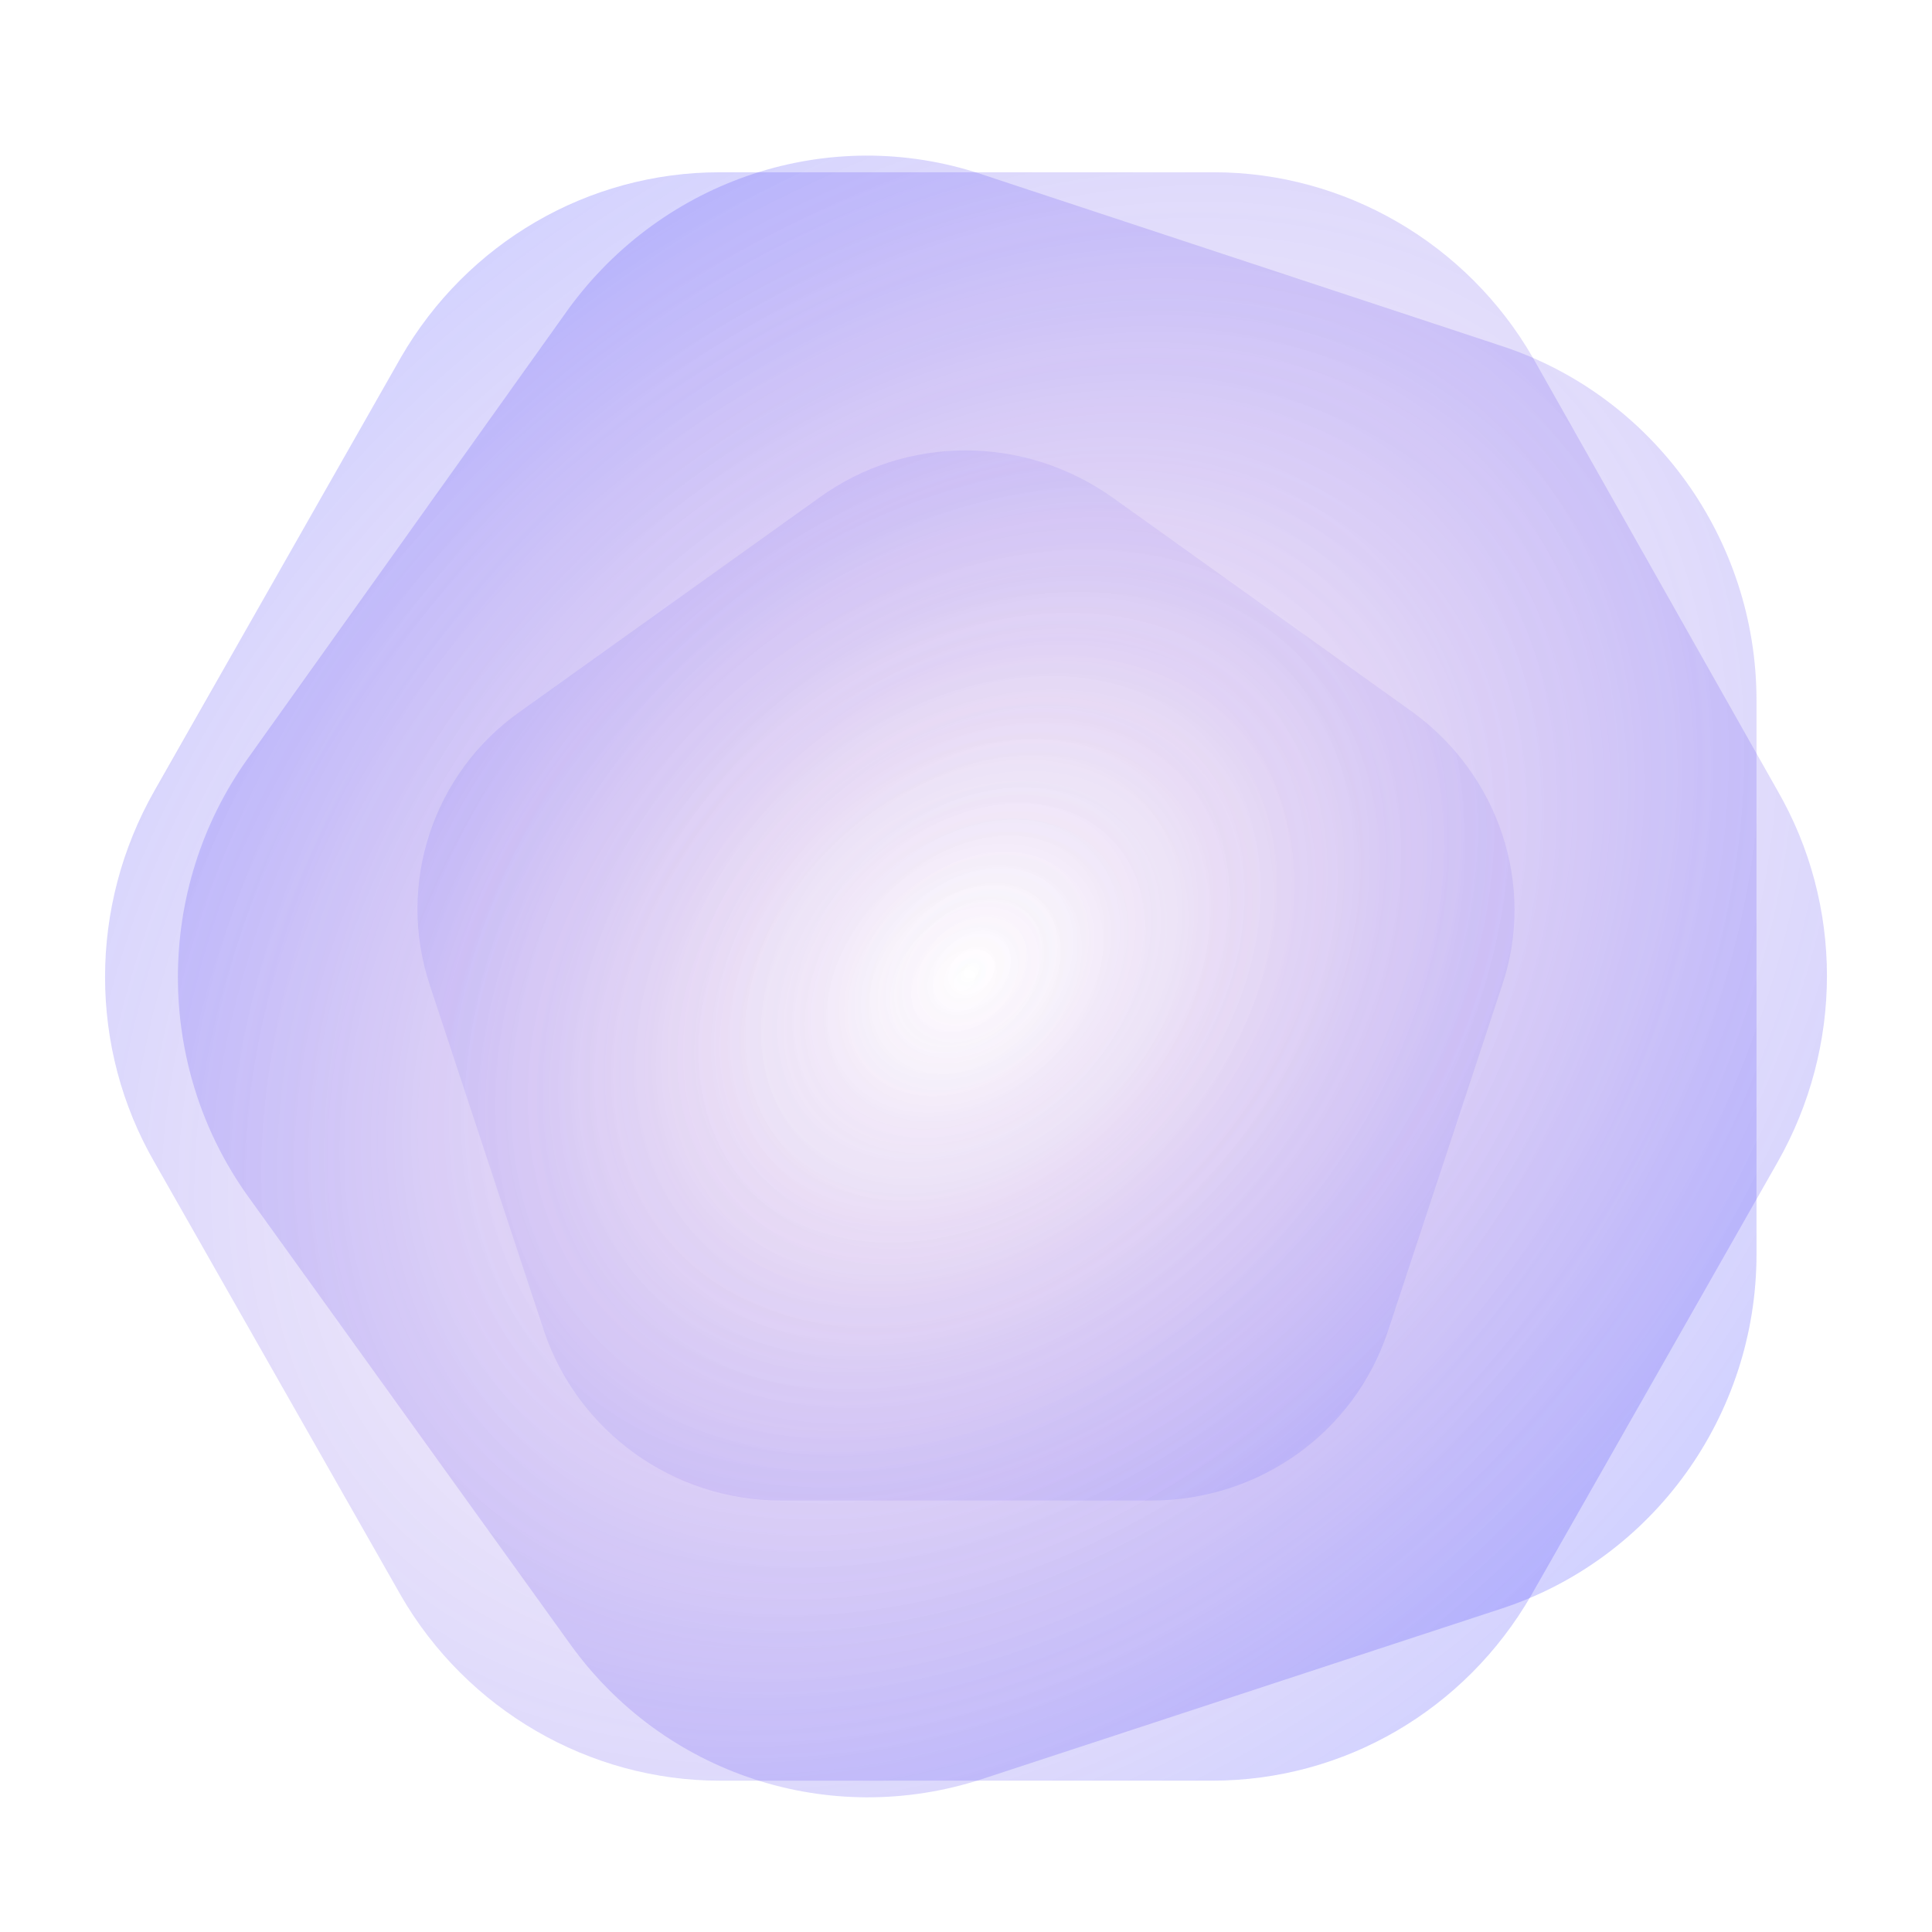 <?xml version="1.0" encoding="utf-8"?>
<!-- Generator: Adobe Illustrator 26.0.2, SVG Export Plug-In . SVG Version: 6.00 Build 0)  -->
<svg version="1.1" id="Layer_1" xmlns="http://www.w3.org/2000/svg" xmlns:xlink="http://www.w3.org/1999/xlink" x="0px" y="0px"
	 viewBox="0 0 120 120" style="enable-background:new 0 0 120 120;" xml:space="preserve">
<style type="text/css">
	.st0{fill-rule:evenodd;clip-rule:evenodd;fill:url(#SVGID_1_);fill-opacity:0.25;}
	
		.st1{fill-rule:evenodd;clip-rule:evenodd;fill:url(#SVGID_00000150815486014801724730000002702840905284709040_);fill-opacity:0.25;}
	
		.st2{fill-rule:evenodd;clip-rule:evenodd;fill:url(#SVGID_00000169546937876337758380000004368423147548859310_);fill-opacity:0.25;}
</style>
<radialGradient id="SVGID_1_" cx="-483.133" cy="1002.884" r="1" gradientTransform="matrix(53.5 -50 -37.556 -40.185 63571.895 16204.755)" gradientUnits="userSpaceOnUse">
	<stop  offset="0" style="stop-color:#801AB3;stop-opacity:0"/>
	<stop  offset="1" style="stop-color:#4C4CFF"/>
</radialGradient>
<path class="st0" d="M110.4,49.1c4.1,7.1,4.1,15.9,0,23.1L95.1,99.1c-4.1,7.1-11.6,11.5-19.8,11.5H44.7c-8.1,0-15.7-4.4-19.8-11.5
	L9.6,72.2c-4.1-7.1-4.1-15.9,0-23.1l15.3-26.9c4.1-7.1,11.6-11.5,19.8-11.5h30.7c8.1,0,15.7,4.4,19.8,11.5L110.4,49.1z"/>
<radialGradient id="SVGID_00000134971948760391262390000000256960066531517056_" cx="-483.96" cy="1002.519" r="1" gradientTransform="matrix(49 -51 -38.364 -36.86 62234.793 12331.182)" gradientUnits="userSpaceOnUse">
	<stop  offset="0" style="stop-color:#801AB3;stop-opacity:0"/>
	<stop  offset="1" style="stop-color:#4C4CFF"/>
</radialGradient>
<path style="fill-rule:evenodd;clip-rule:evenodd;fill:url(#SVGID_00000134971948760391262390000000256960066531517056_);fill-opacity:0.25;" d="
	M15.4,47.1c-5.8,8.1-5.8,19.1,0,27.2l20,27.8c5.8,8.1,16.1,11.5,25.6,8.4l32.3-10.6c9.4-3.1,15.8-12,15.8-22V43.5
	c0-10-6.4-18.9-15.8-22L60.9,10.8c-9.4-3.1-19.7,0.3-25.6,8.4L15.4,47.1z"/>
<radialGradient id="SVGID_00000000222962137044501020000005543855423386484383_" cx="-473.61" cy="1049.721" r="1" gradientTransform="matrix(-34 32.666 24.573 25.576 -41837.586 -11315.996)" gradientUnits="userSpaceOnUse">
	<stop  offset="0" style="stop-color:#801AB3;stop-opacity:0"/>
	<stop  offset="1" style="stop-color:#4C4CFF;stop-opacity:0.5"/>
</radialGradient>
<path style="fill-rule:evenodd;clip-rule:evenodd;fill:url(#SVGID_00000000222962137044501020000005543855423386484383_);fill-opacity:0.25;" d="
	M50.9,30.9c5.4-3.9,12.7-3.9,18.2,0l18.6,13.3c5.4,3.9,7.7,10.8,5.6,17l-7.1,21.5c-2.1,6.3-8,10.5-14.7,10.5H48.5
	c-6.7,0-12.6-4.3-14.7-10.5l-7.1-21.5c-2.1-6.3,0.2-13.2,5.6-17L50.9,30.9z"/>
</svg>

